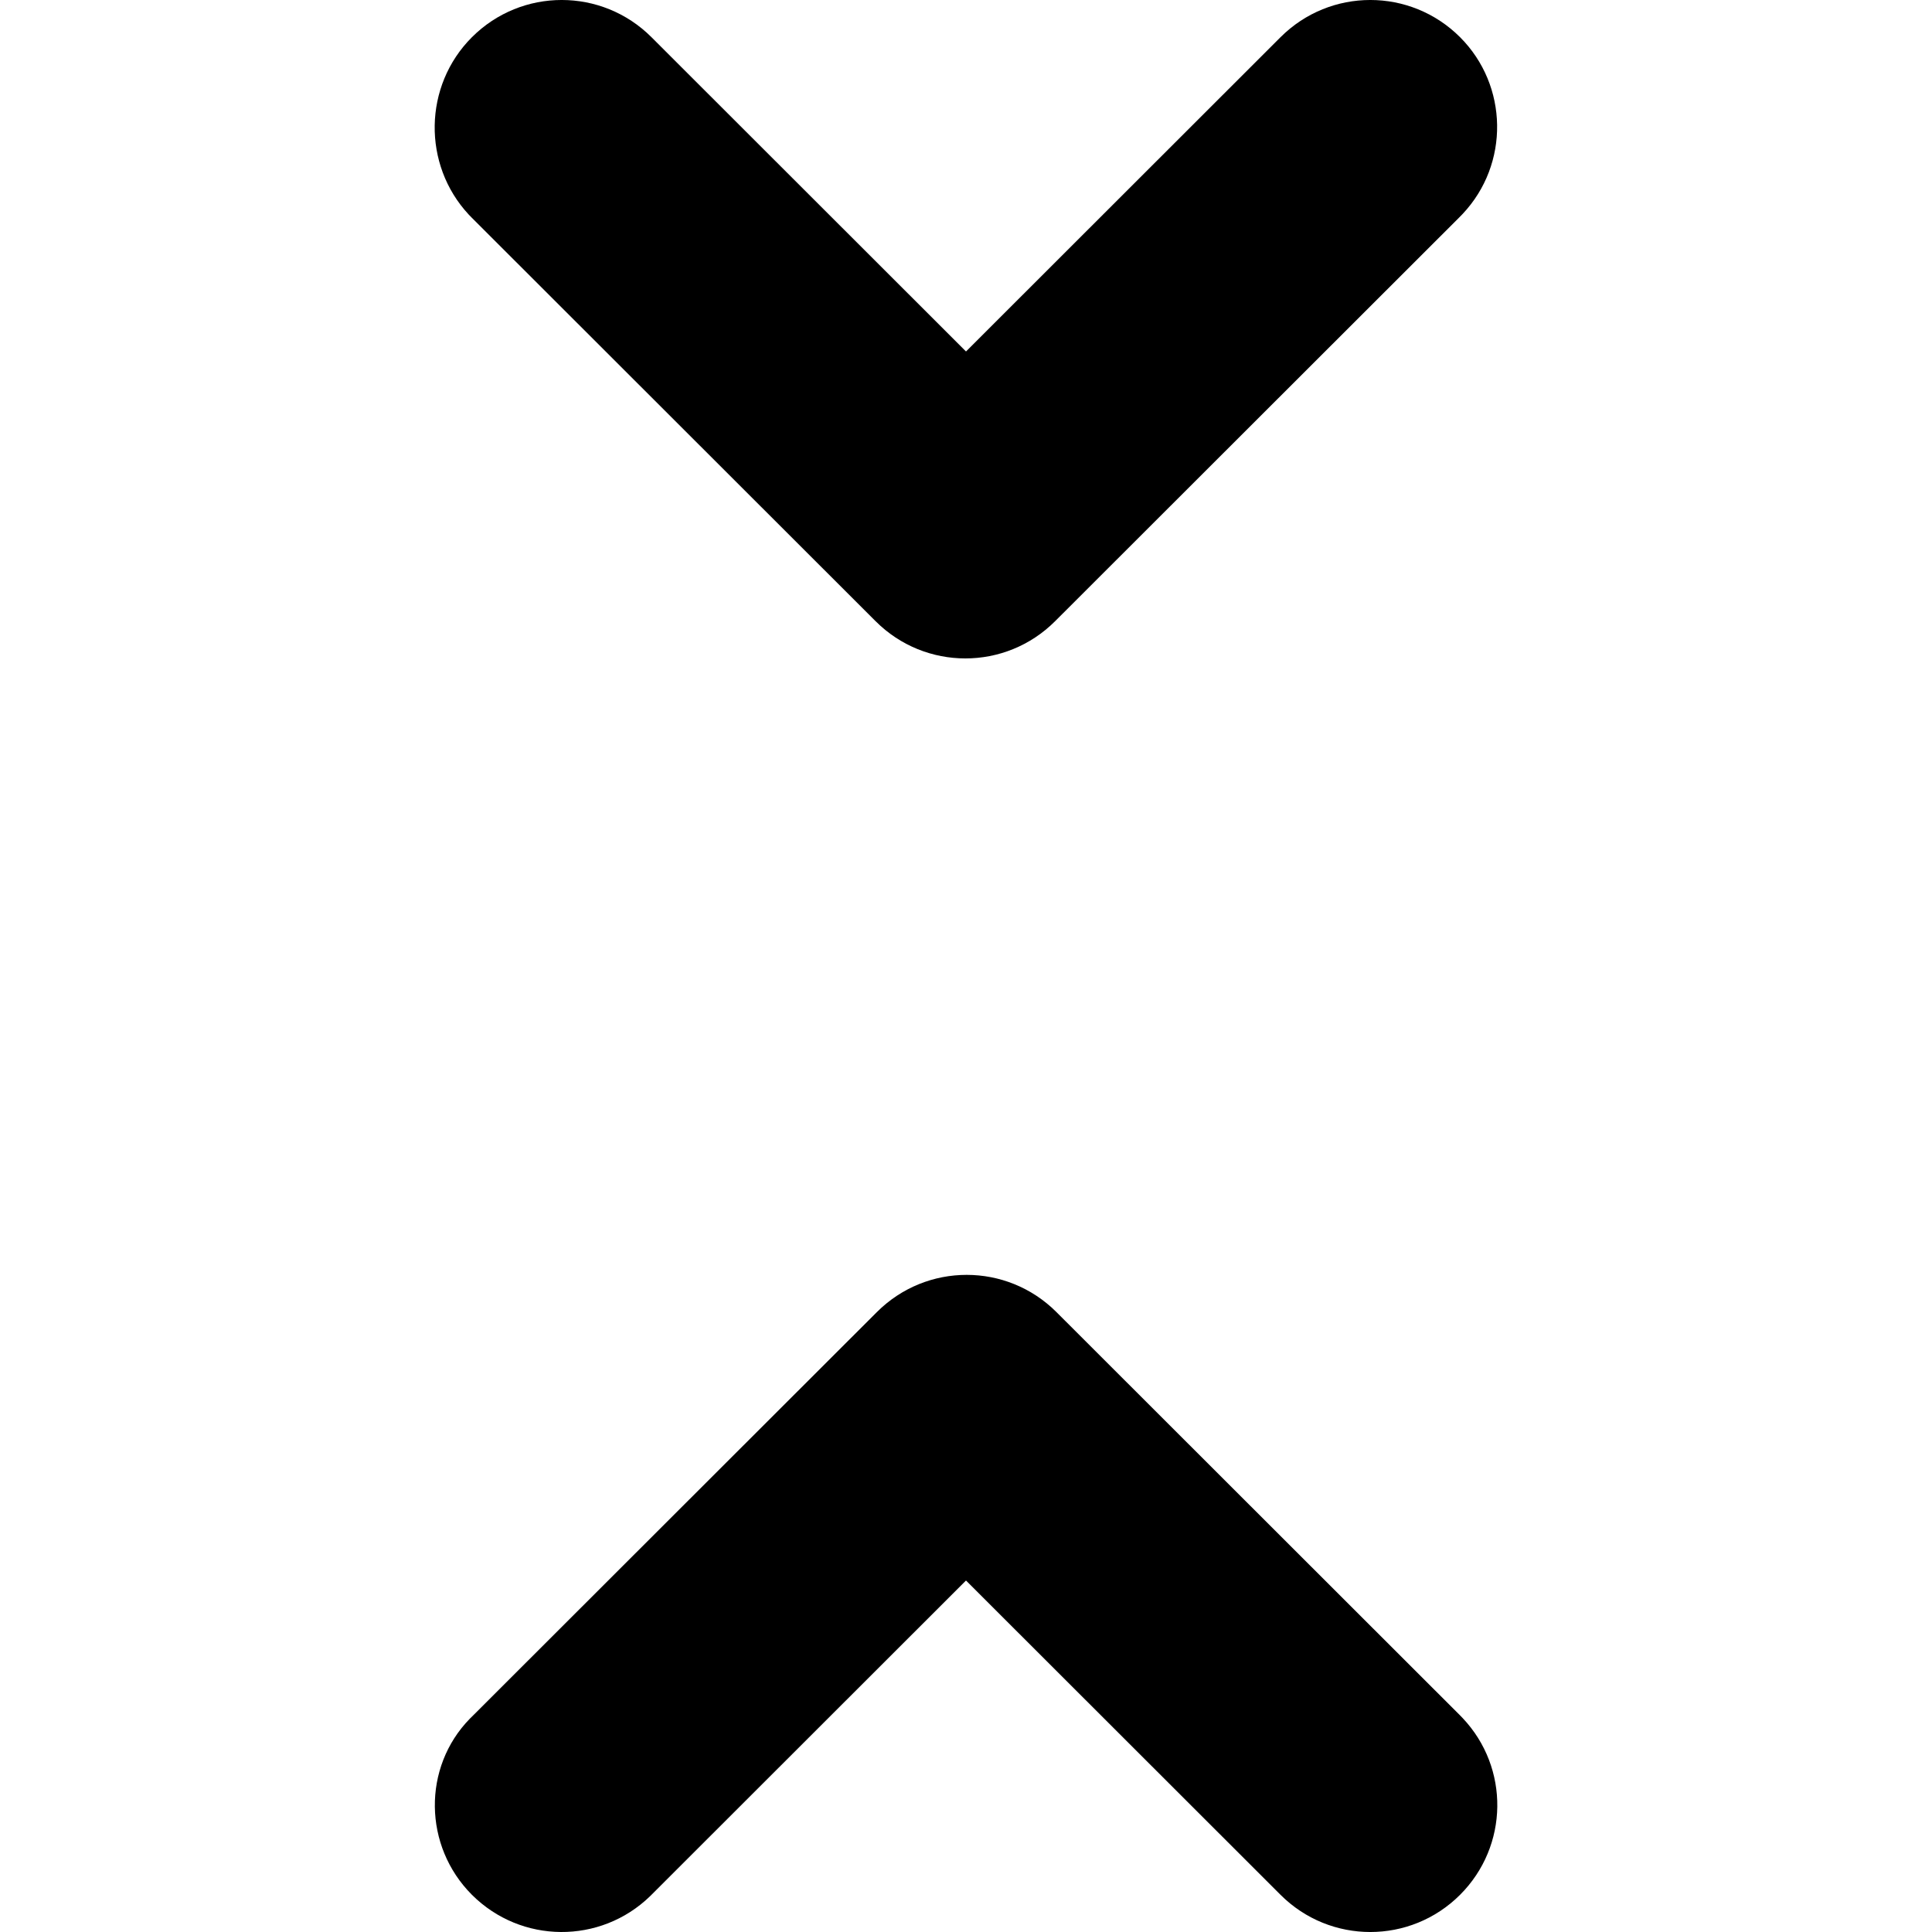 <svg viewBox="0 0 40 40" fill="inherit" xmlns="http://www.w3.org/2000/svg">
<path fill-rule="evenodd" clip-rule="evenodd" d="M21.872 27.165C20.844 26.138 19.183 26.138 18.155 27.165L9.797 35.515C9.775 35.537 9.752 35.559 9.73 35.581C8.743 36.589 8.765 38.224 9.771 39.23C10.79 40.247 12.43 40.257 13.46 39.258C13.469 39.248 13.479 39.239 13.488 39.23L20 32.723L26.512 39.23C27.54 40.257 29.201 40.257 30.229 39.23C31.239 38.22 31.257 36.6 30.282 35.57C30.265 35.551 30.247 35.533 30.229 35.515L21.872 27.165ZM13.488 0.77C12.46 -0.257 10.799 -0.257 9.771 0.77C8.765 1.775 8.743 3.41 9.705 4.443C9.727 4.466 9.749 4.489 9.771 4.511L18.128 12.861C19.156 13.889 20.817 13.889 21.845 12.861L30.203 4.511C30.23 4.485 30.256 4.458 30.282 4.43C31.256 3.397 31.23 1.771 30.229 0.77C29.201 -0.257 27.54 -0.257 26.512 0.77L20 7.277L13.488 0.77Z" fill="inherit"/>
</svg>
